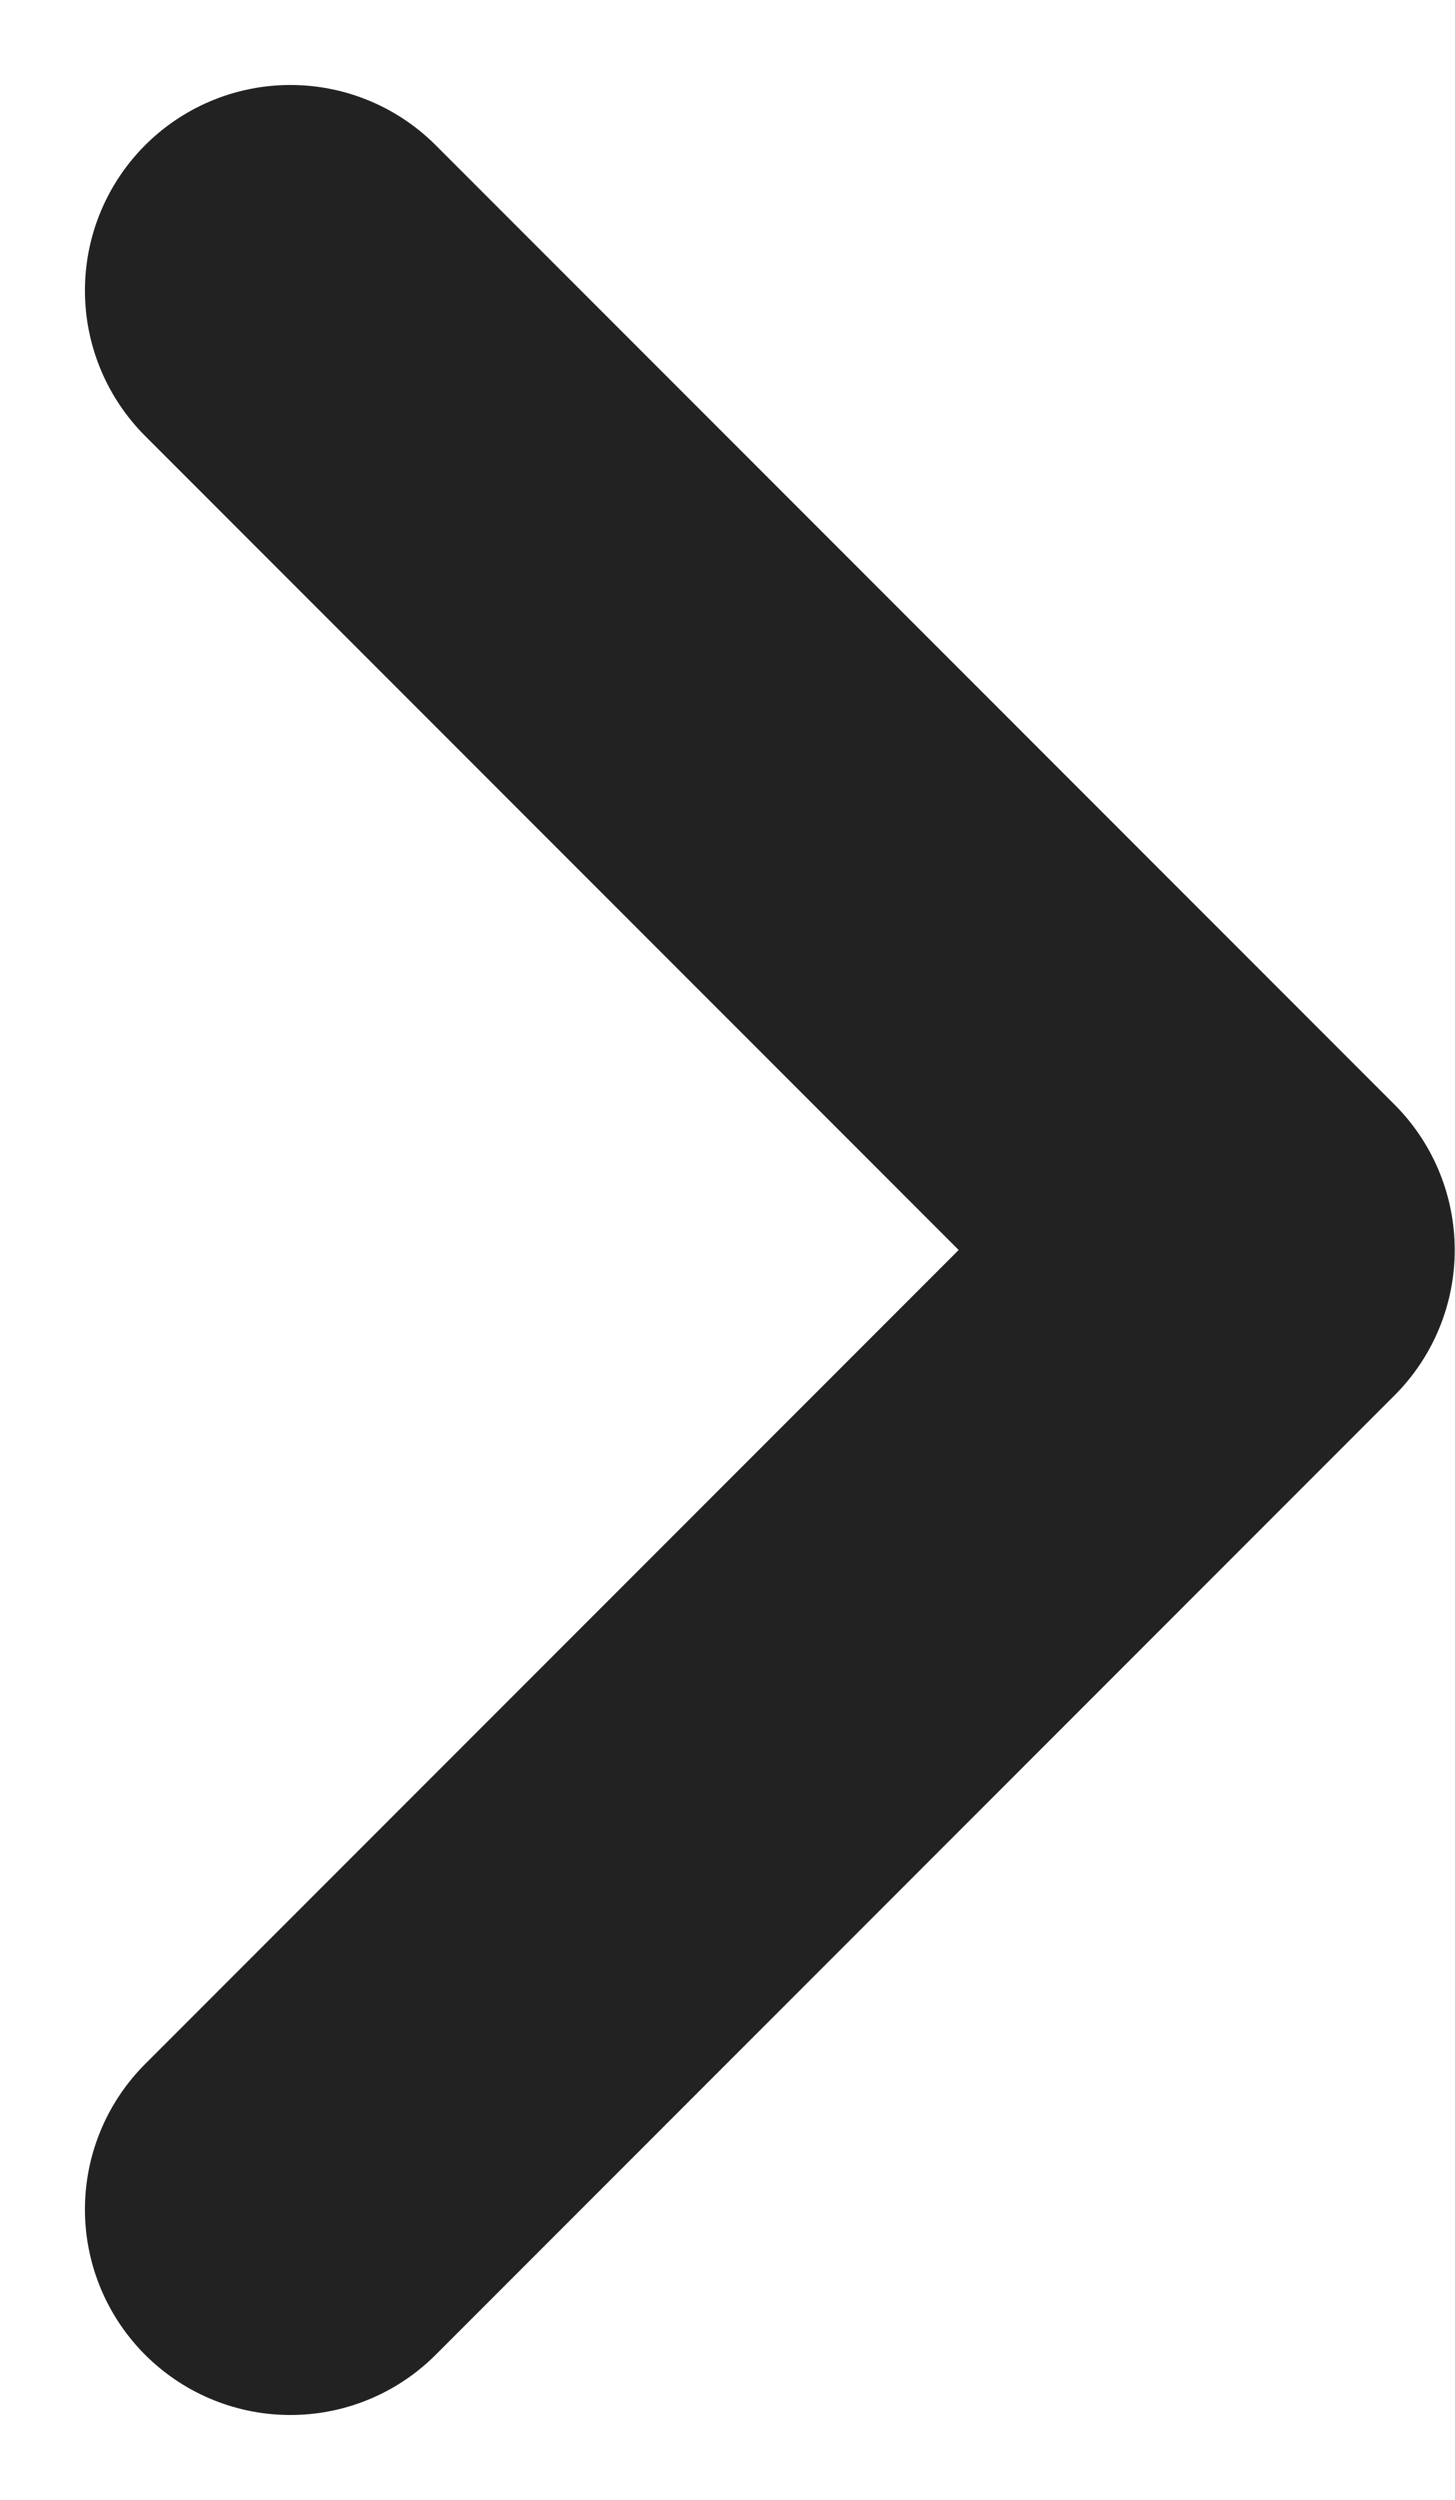 <svg xmlns="http://www.w3.org/2000/svg" width="5.311" height="9.121" viewBox="0 0 5.311 9.121">
    <path fill="none" stroke="#222" stroke-linecap="round" stroke-linejoin="round" stroke-width="1.5px" d="M8.5 1.5L5 5 1.5 1.5" transform="rotate(-90 4.56 5)"/>
</svg>
